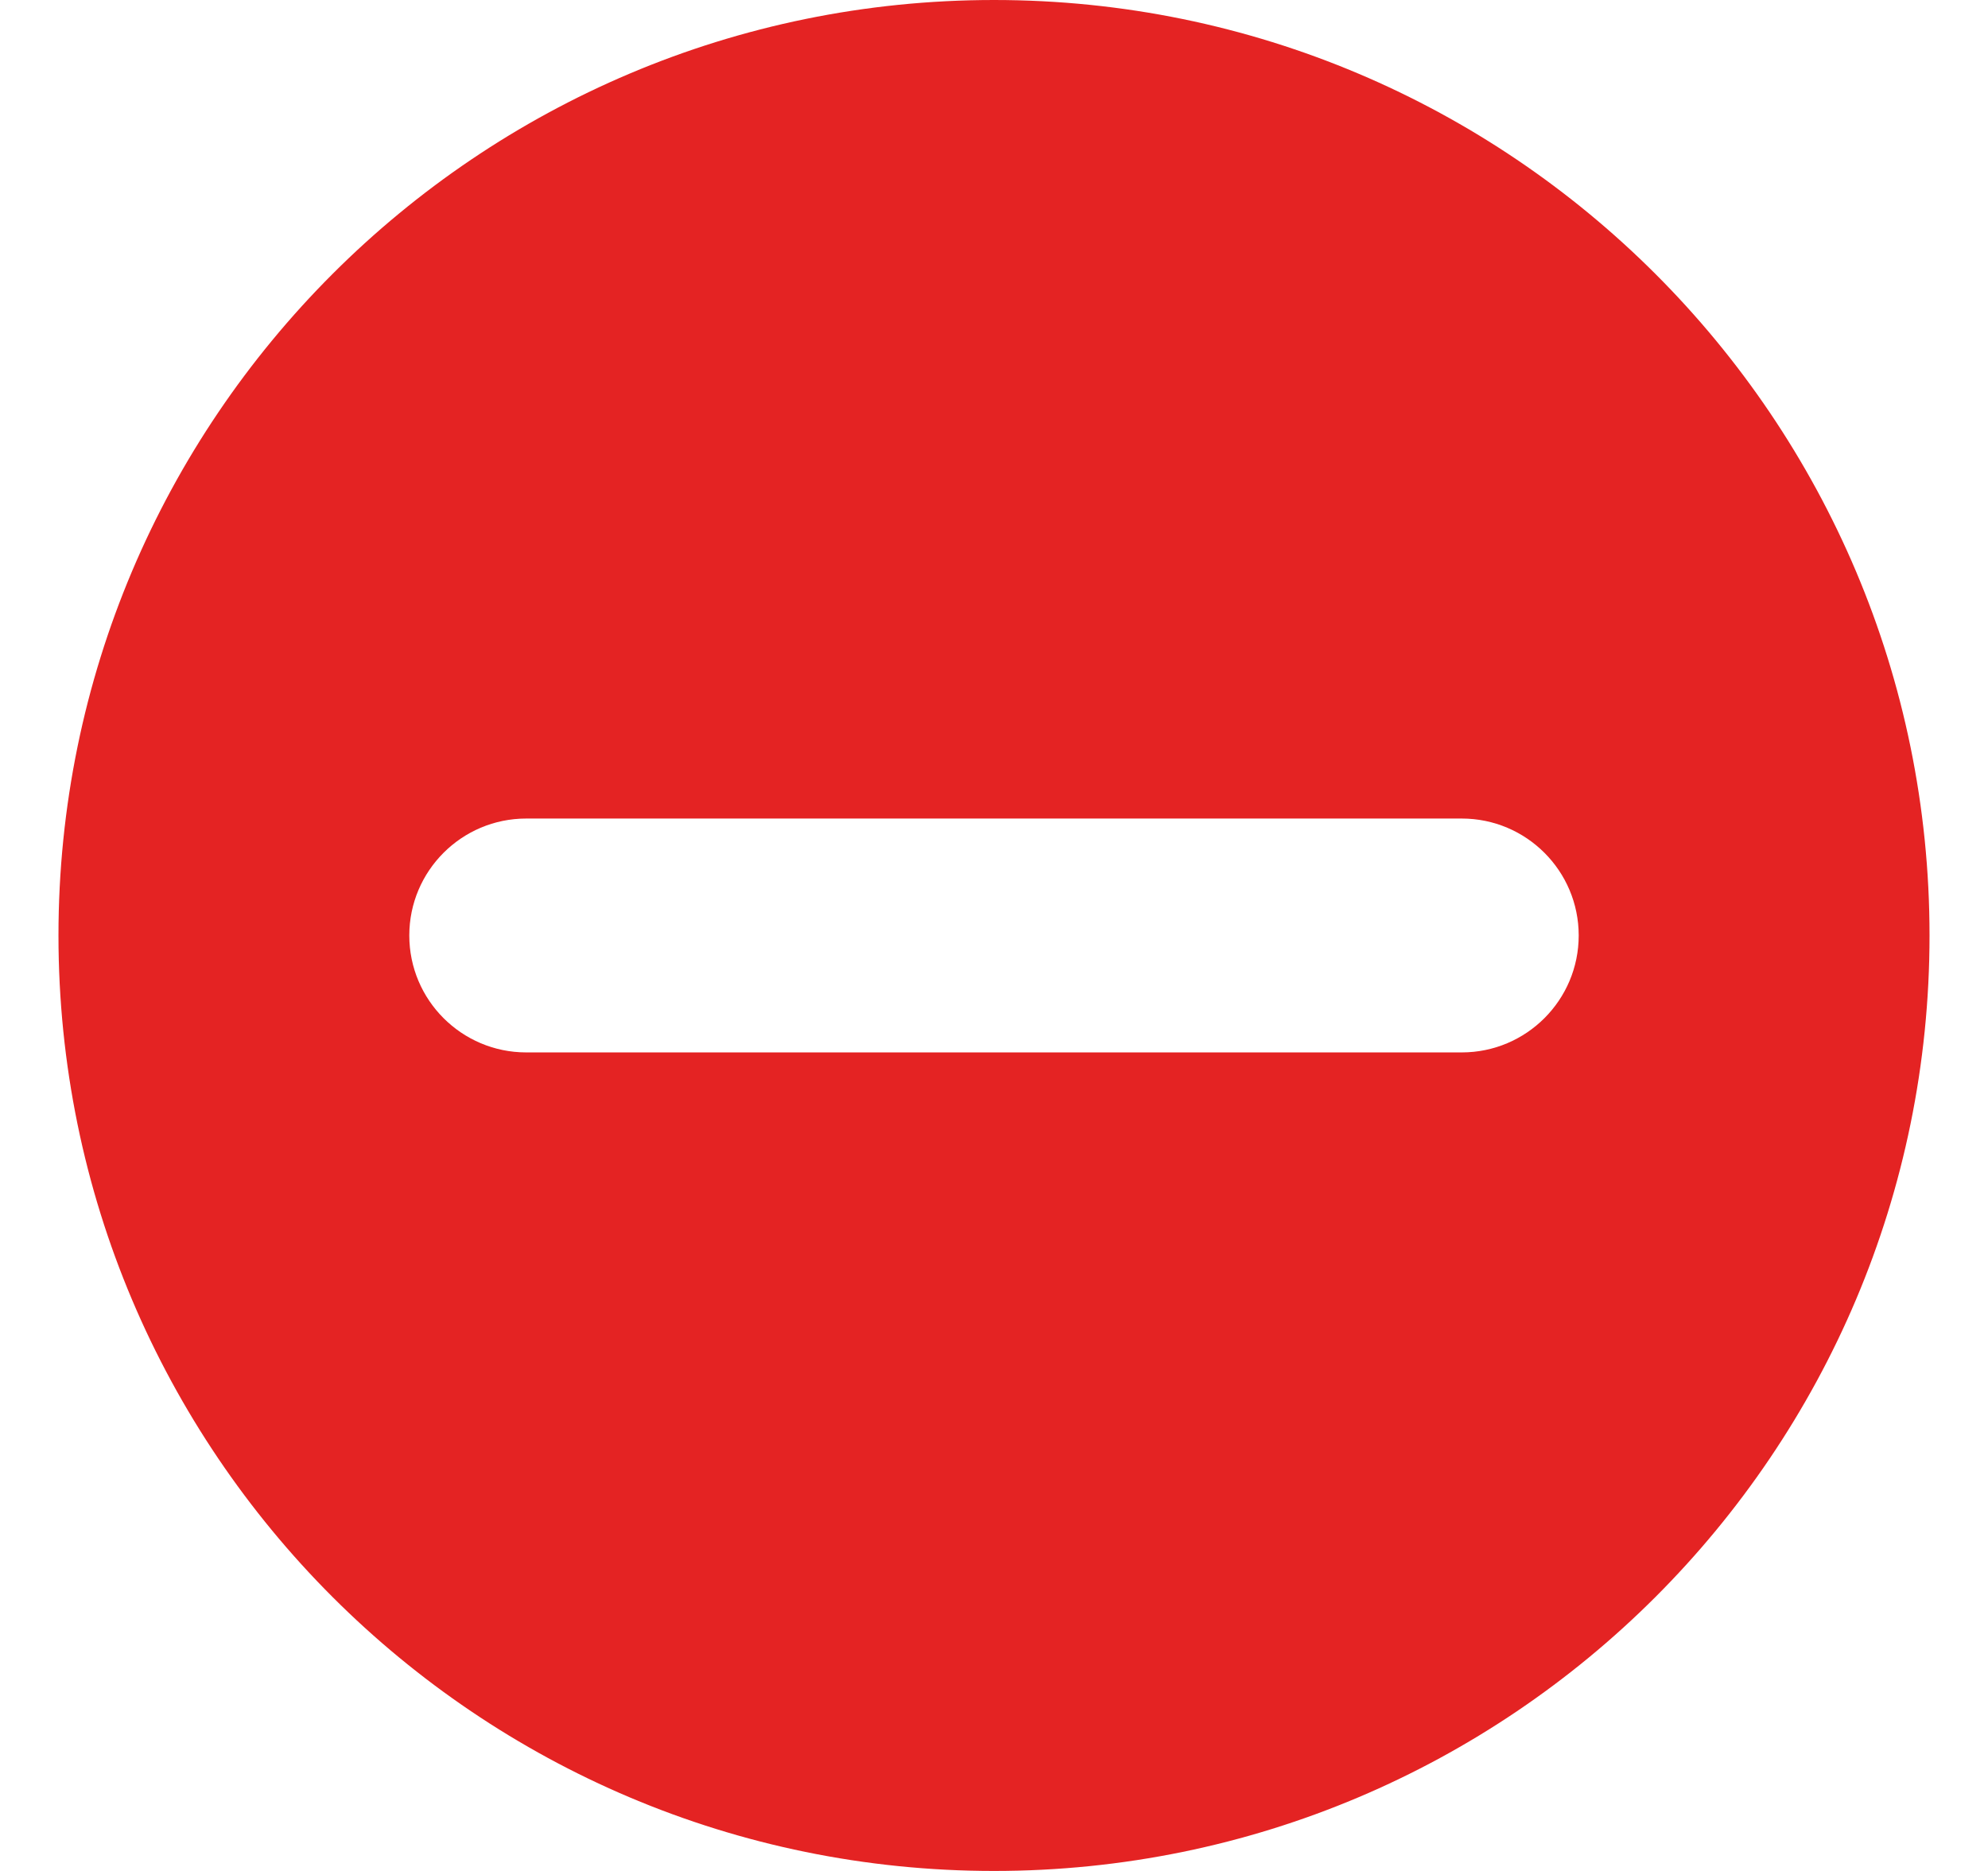 <svg width="17" height="16" viewBox="0 0 17 16" fill="none" xmlns="http://www.w3.org/2000/svg">
<path fill-rule="evenodd" clip-rule="evenodd" d="M8.5 16C12.918 16 16.5 12.418 16.5 8C16.5 3.582 12.918 0 8.5 0C4.082 0 0.5 3.582 0.5 8C0.5 12.418 4.082 16 8.5 16ZM4.5 7C3.948 7 3.5 7.448 3.5 8C3.5 8.552 3.948 9 4.5 9H12.5C13.052 9 13.5 8.552 13.5 8C13.5 7.448 13.052 7 12.5 7H4.5Z" fill="#E42323"/>
</svg>

